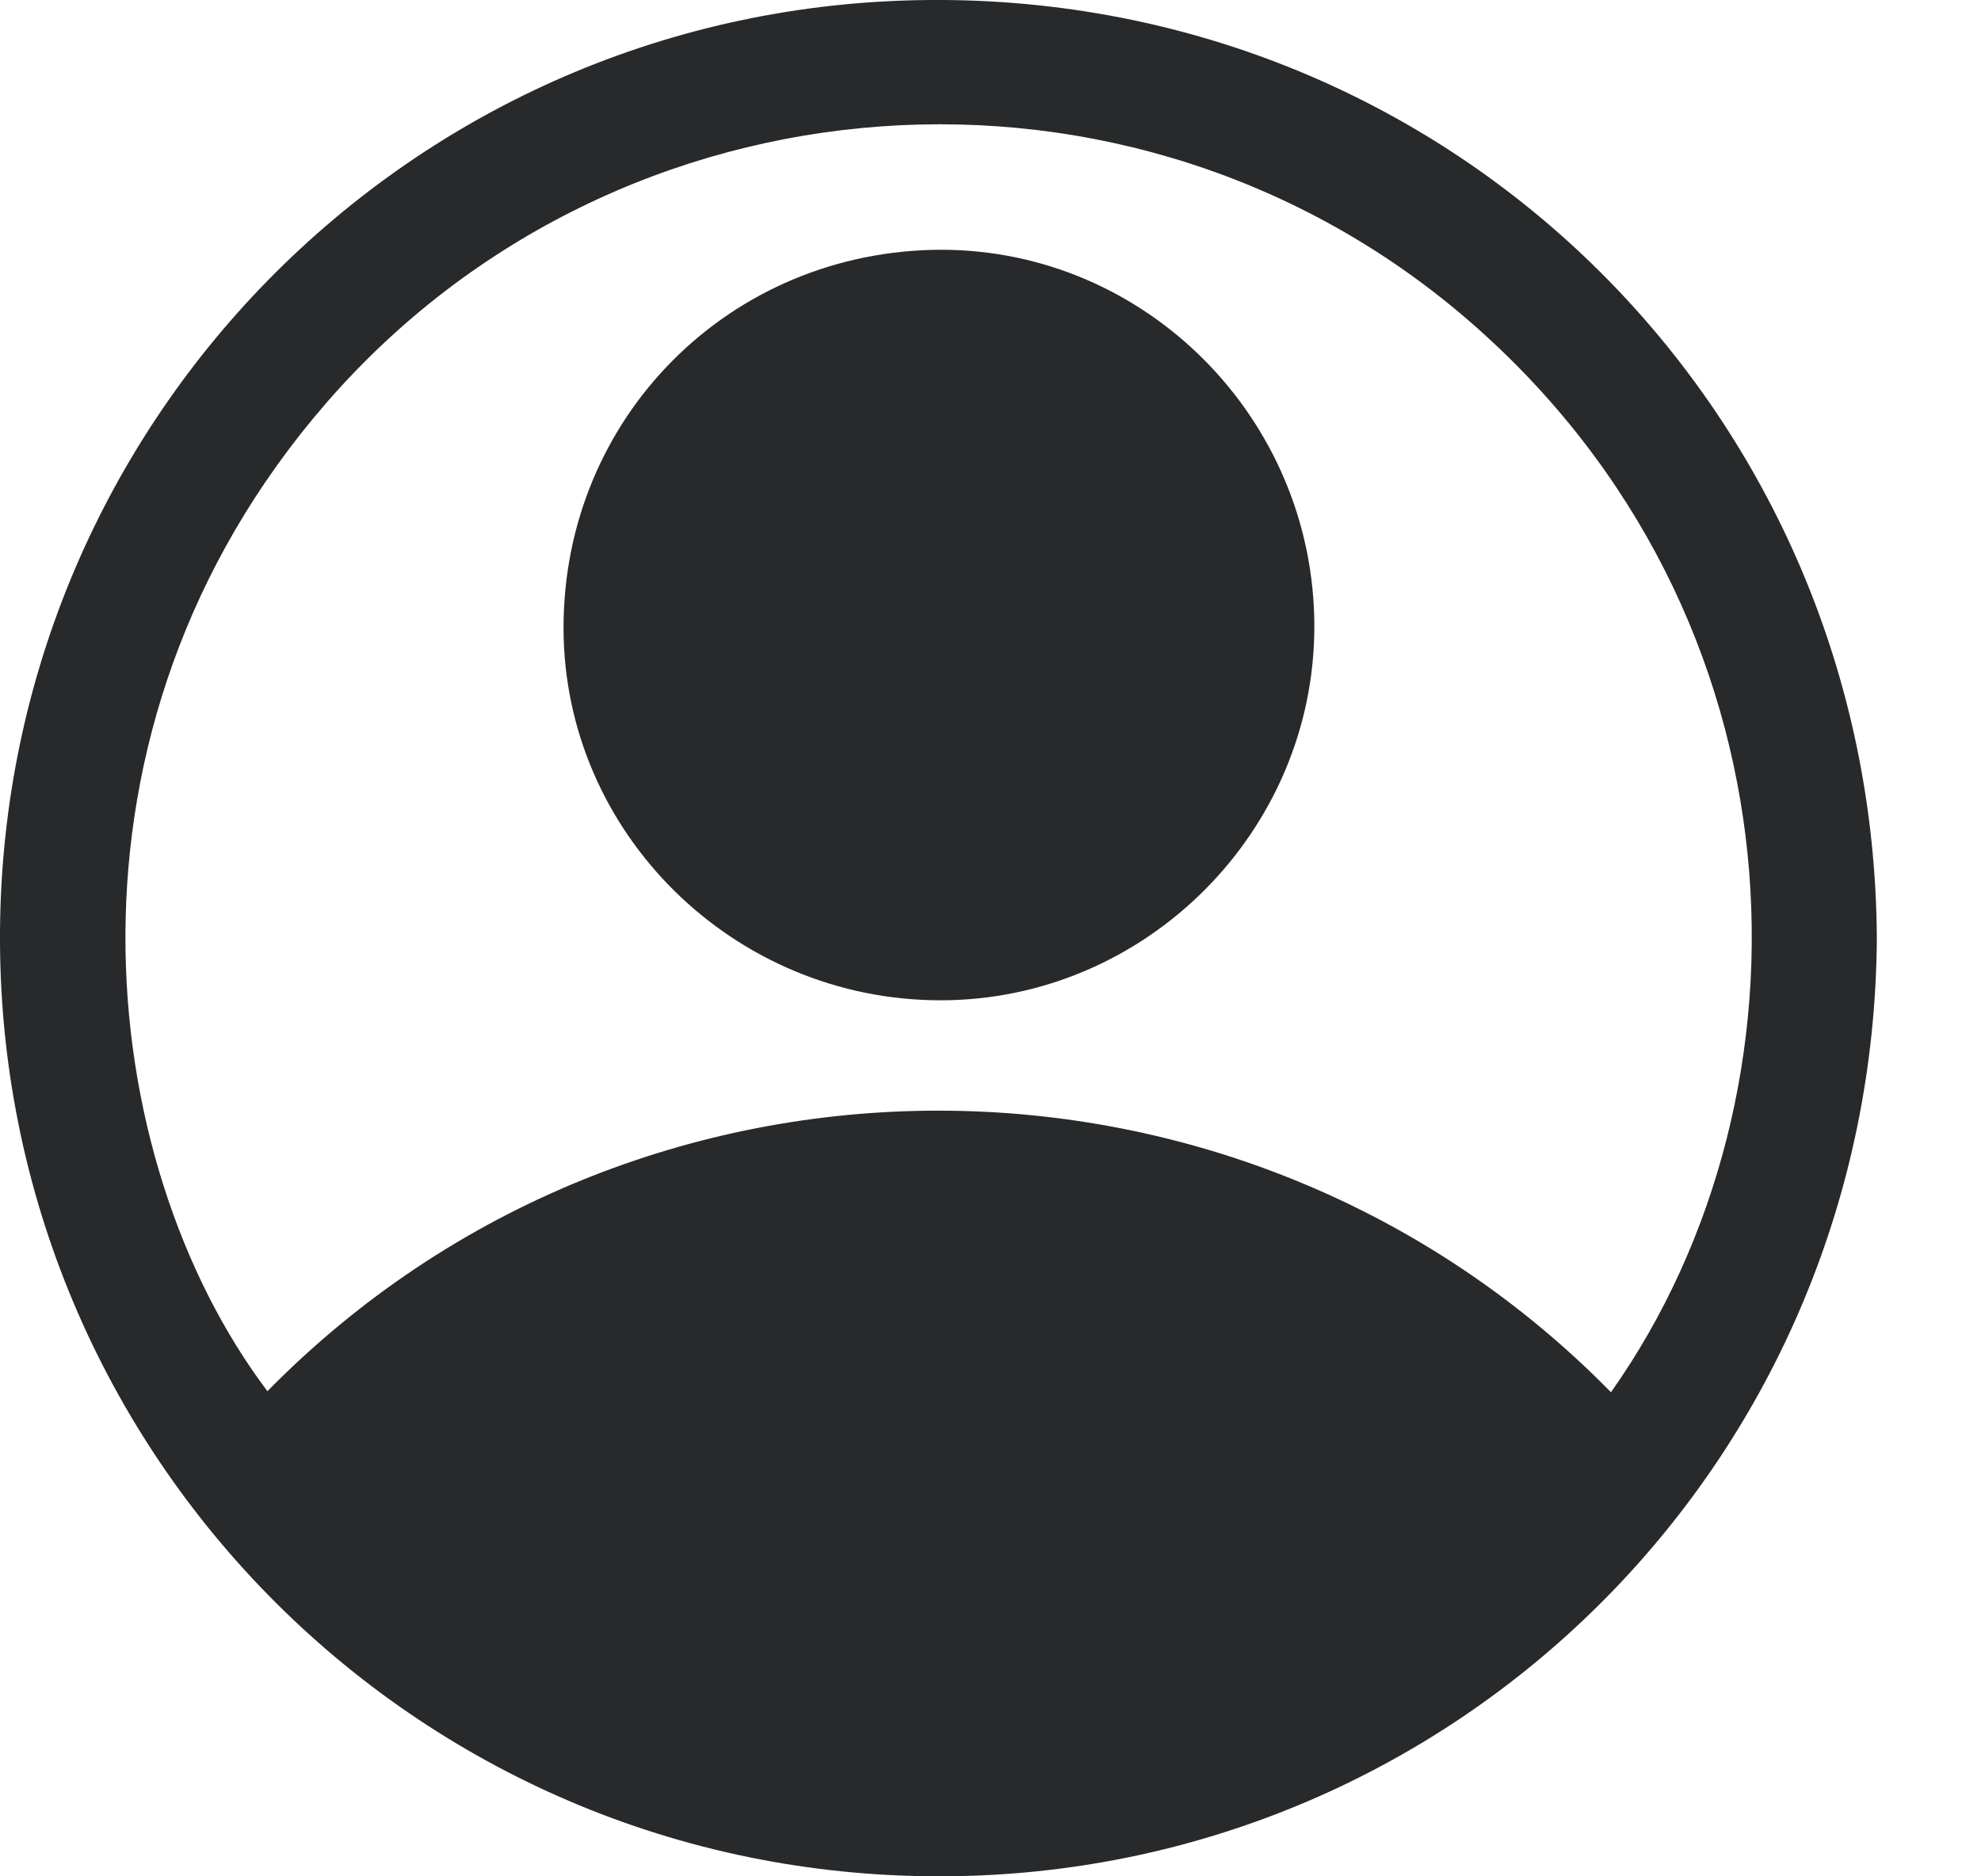 <svg width="19" height="18" viewBox="0 0 19 18" fill="none" xmlns="http://www.w3.org/2000/svg">
<path d="M18.001 9.006C17.966 13.966 14.066 17.861 9.271 17.996C4.155 18.141 0.03 14.061 0 9.051C-0.03 4.106 3.92 0.04 8.911 0C13.951 -0.04 17.976 3.966 18.001 9.006ZM15.451 13.356C17.491 10.471 17.361 5.911 14.086 3.075C10.861 0.285 5.935 0.635 3.13 3.865C0.405 7.006 0.905 11.146 2.565 13.346C6.1 9.746 11.931 9.766 15.451 13.356Z" fill="#27292B"/>
<path d="M12.606 6.001C12.611 7.971 10.991 9.596 9.021 9.596C7.036 9.596 5.41 7.991 5.405 6.031C5.4 4.006 7.001 2.401 9.026 2.396C10.991 2.396 12.601 4.016 12.606 6.001Z" fill="#27292B"/>
</svg>
